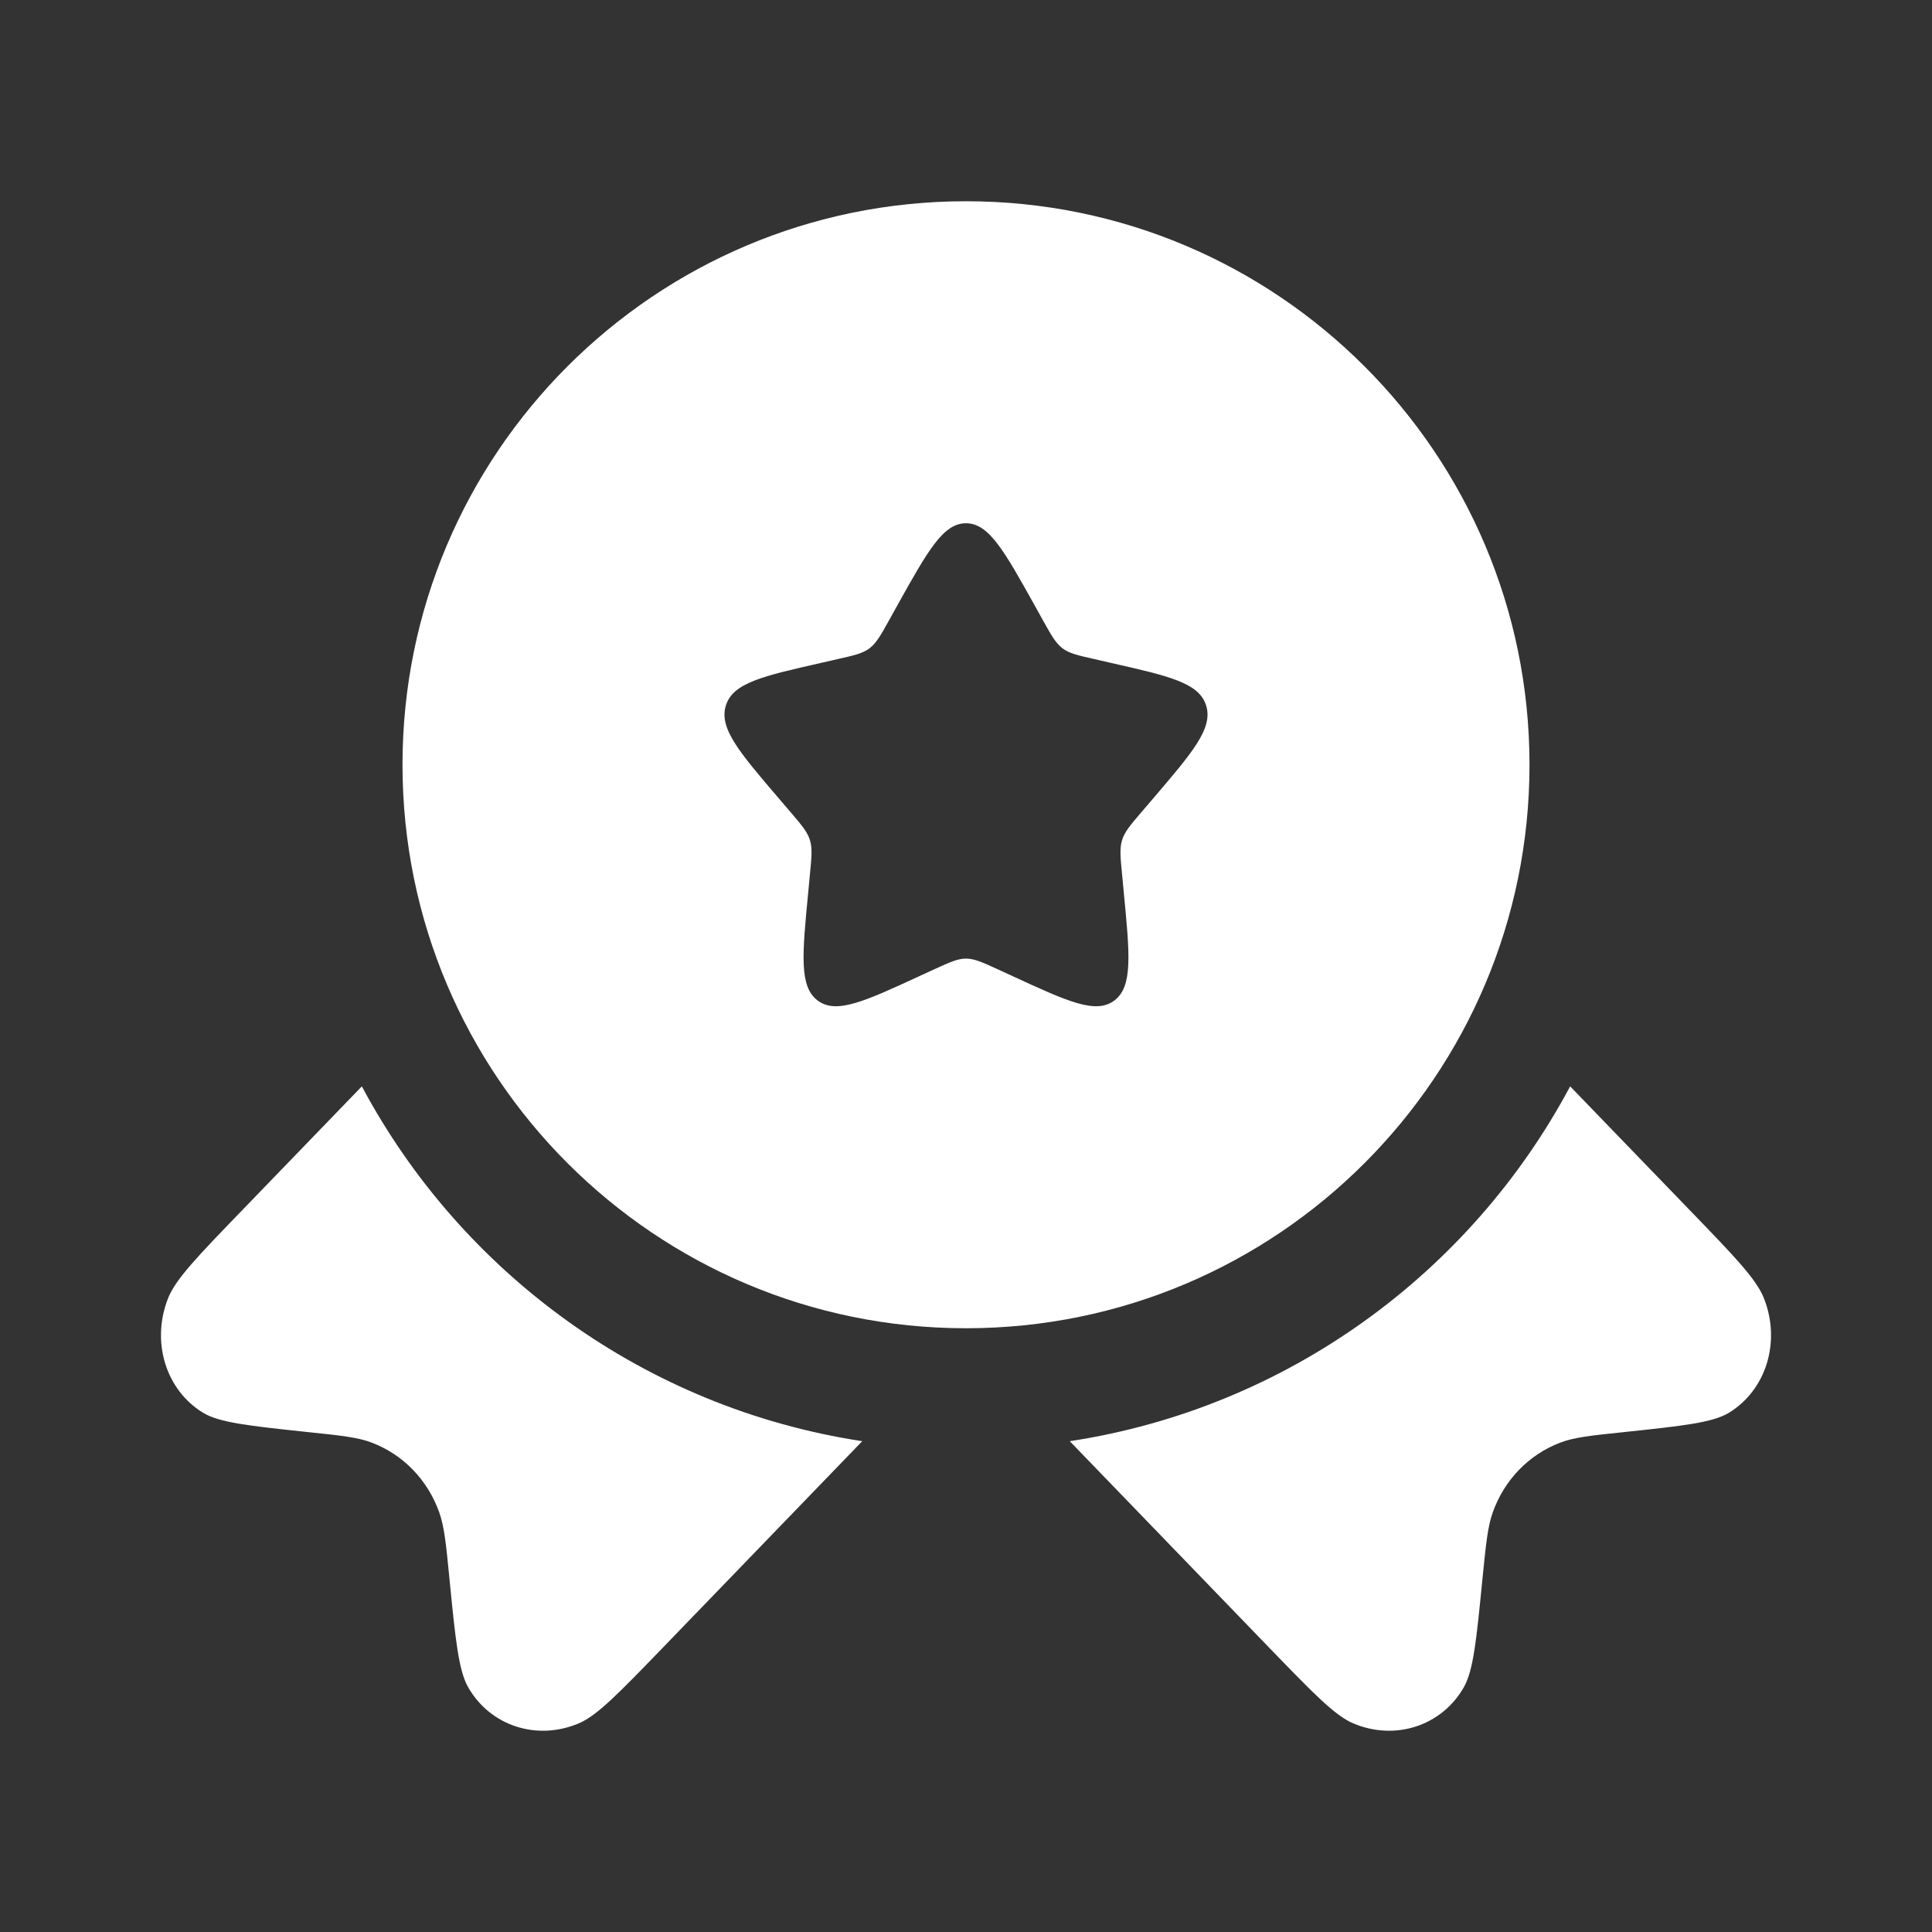 <svg width="24" height="24" viewBox="0 0 24 24" fill="none" xmlns="http://www.w3.org/2000/svg">
<rect x="0" y="0" width="24" height="24" fill="#333333" stroke="none"/>
<path fill-rule="evenodd" clip-rule="evenodd" d="M12 16.5C15.866 16.5 19 13.366 19 9.5C19 5.634 15.866 2.5 12 2.5C8.134 2.5 5 5.634 5 9.5C5 13.366 8.134 16.5 12 16.5ZM12 6.5C11.716 6.5 11.526 6.841 11.146 7.522L11.048 7.699C10.94 7.893 10.886 7.989 10.802 8.053C10.717 8.117 10.613 8.141 10.403 8.188L10.212 8.232C9.474 8.399 9.105 8.482 9.017 8.764C8.929 9.047 9.181 9.341 9.684 9.929L9.814 10.081C9.957 10.248 10.029 10.332 10.061 10.435C10.093 10.539 10.082 10.65 10.06 10.873L10.041 11.076C9.965 11.861 9.927 12.254 10.156 12.428C10.386 12.602 10.732 12.444 11.423 12.125L11.601 12.043C11.798 11.953 11.896 11.908 12 11.908C12.104 11.908 12.202 11.953 12.399 12.043L12.577 12.125C13.268 12.444 13.614 12.602 13.844 12.428C14.073 12.254 14.035 11.861 13.959 11.076L13.94 10.873C13.918 10.65 13.907 10.539 13.939 10.435C13.971 10.332 14.043 10.248 14.186 10.081L14.316 9.929C14.819 9.341 15.071 9.047 14.983 8.764C14.895 8.482 14.526 8.399 13.788 8.232L13.597 8.188C13.387 8.141 13.283 8.117 13.198 8.053C13.114 7.989 13.06 7.893 12.952 7.699L12.854 7.522C12.474 6.841 12.284 6.5 12 6.5Z" fill="white"/>
<path d="M4.495 13.495L2.992 15.051C2.452 15.61 2.182 15.89 2.088 16.127C1.875 16.666 2.058 17.265 2.521 17.549C2.725 17.673 3.092 17.712 3.826 17.79C4.24 17.833 4.448 17.855 4.621 17.922C5.01 18.071 5.312 18.384 5.456 18.786C5.52 18.966 5.541 19.18 5.583 19.609C5.658 20.369 5.696 20.749 5.816 20.96C6.09 21.44 6.669 21.629 7.19 21.408C7.418 21.312 7.688 21.032 8.229 20.473L10.711 17.903C8.013 17.492 5.732 15.814 4.495 13.495Z" fill="white"/>
<path d="M13.289 17.903L15.771 20.473C16.312 21.032 16.582 21.312 16.81 21.408C17.331 21.629 17.91 21.44 18.184 20.96C18.304 20.749 18.341 20.369 18.416 19.609C18.459 19.18 18.48 18.966 18.544 18.786C18.688 18.384 18.99 18.071 19.379 17.922C19.552 17.855 19.76 17.833 20.174 17.79C20.908 17.712 21.275 17.673 21.479 17.549C21.942 17.265 22.125 16.666 21.912 16.127C21.818 15.89 21.548 15.61 21.008 15.051L19.505 13.495C18.268 15.814 15.987 17.492 13.289 17.903Z" fill="white"/>
</svg>
